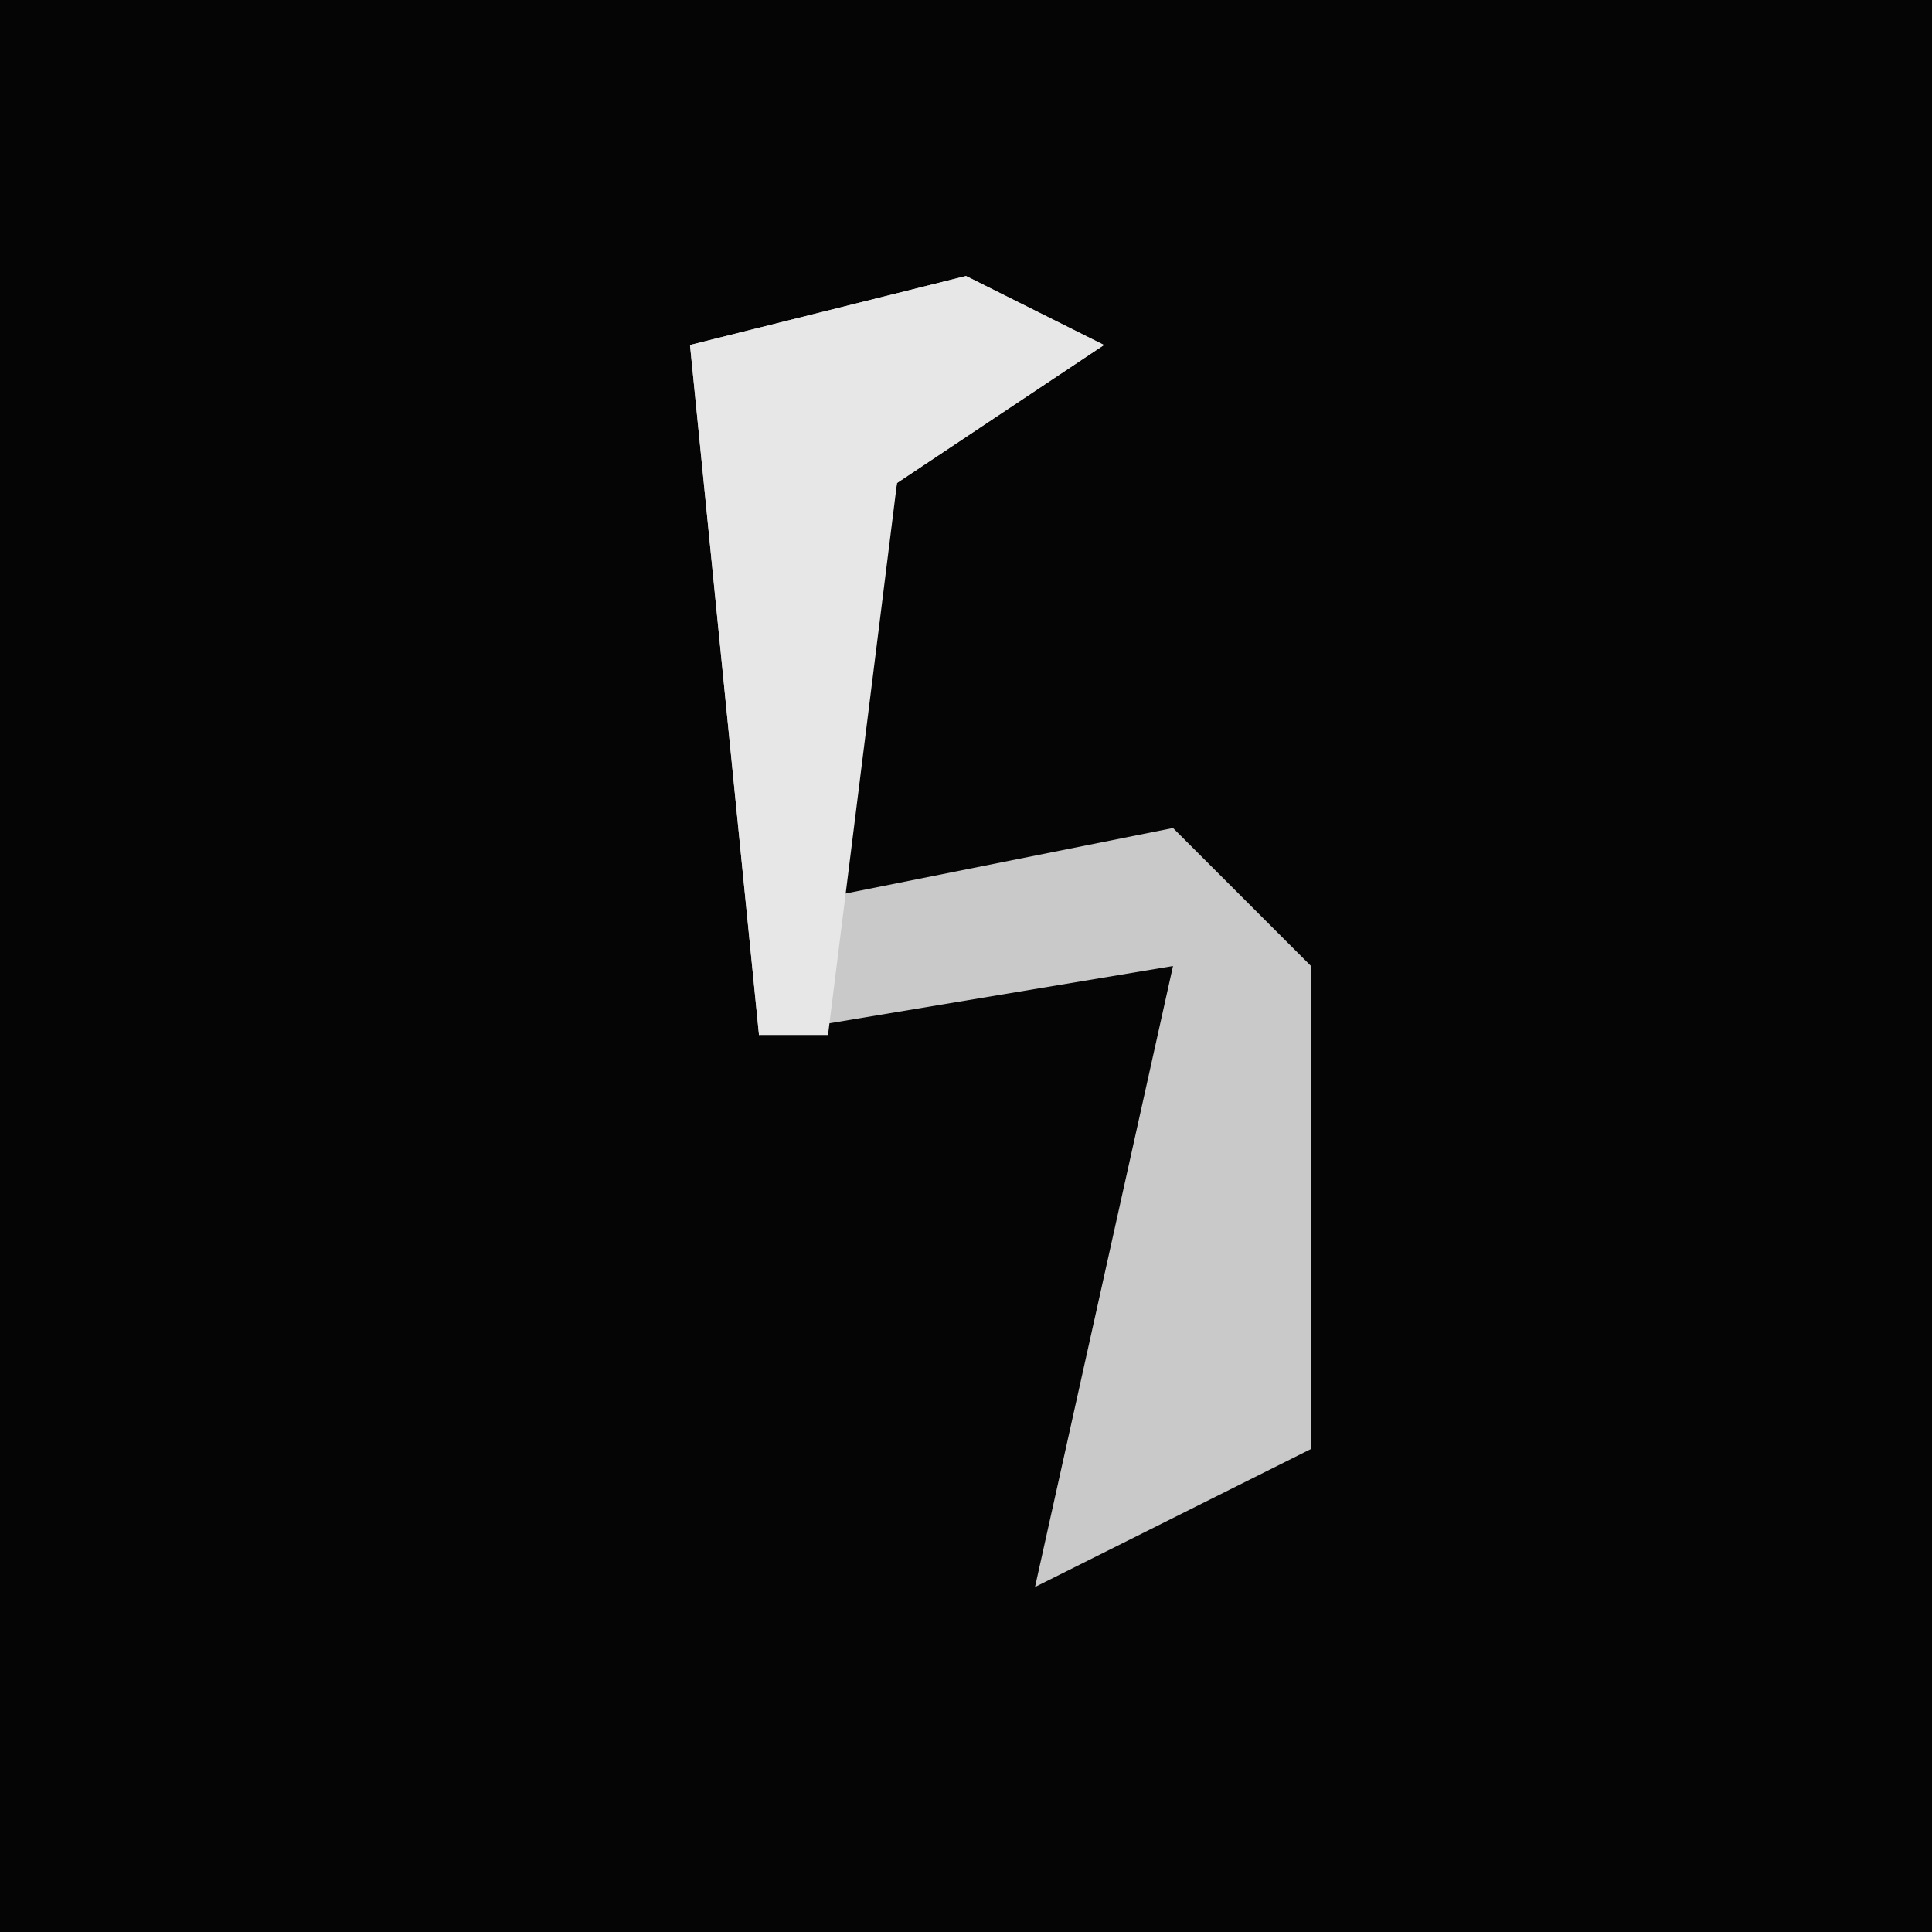 <?xml version="1.0" encoding="UTF-8"?>
<svg version="1.1" xmlns="http://www.w3.org/2000/svg" width="28" height="28">
<path d="M0,0 L28,0 L28,28 L0,28 Z " fill="#050505" transform="translate(0,0)"/>
<path d="M0,0 L2,1 L-1,3 L-2,9 L3,8 L5,10 L5,17 L1,19 L3,10 L-3,11 L-4,1 Z " fill="#C9C9C9" transform="translate(14,4)"/>
<path d="M0,0 L2,1 L-1,3 L-2,11 L-3,11 L-4,1 Z " fill="#E7E7E7" transform="translate(14,4)"/>
</svg>
